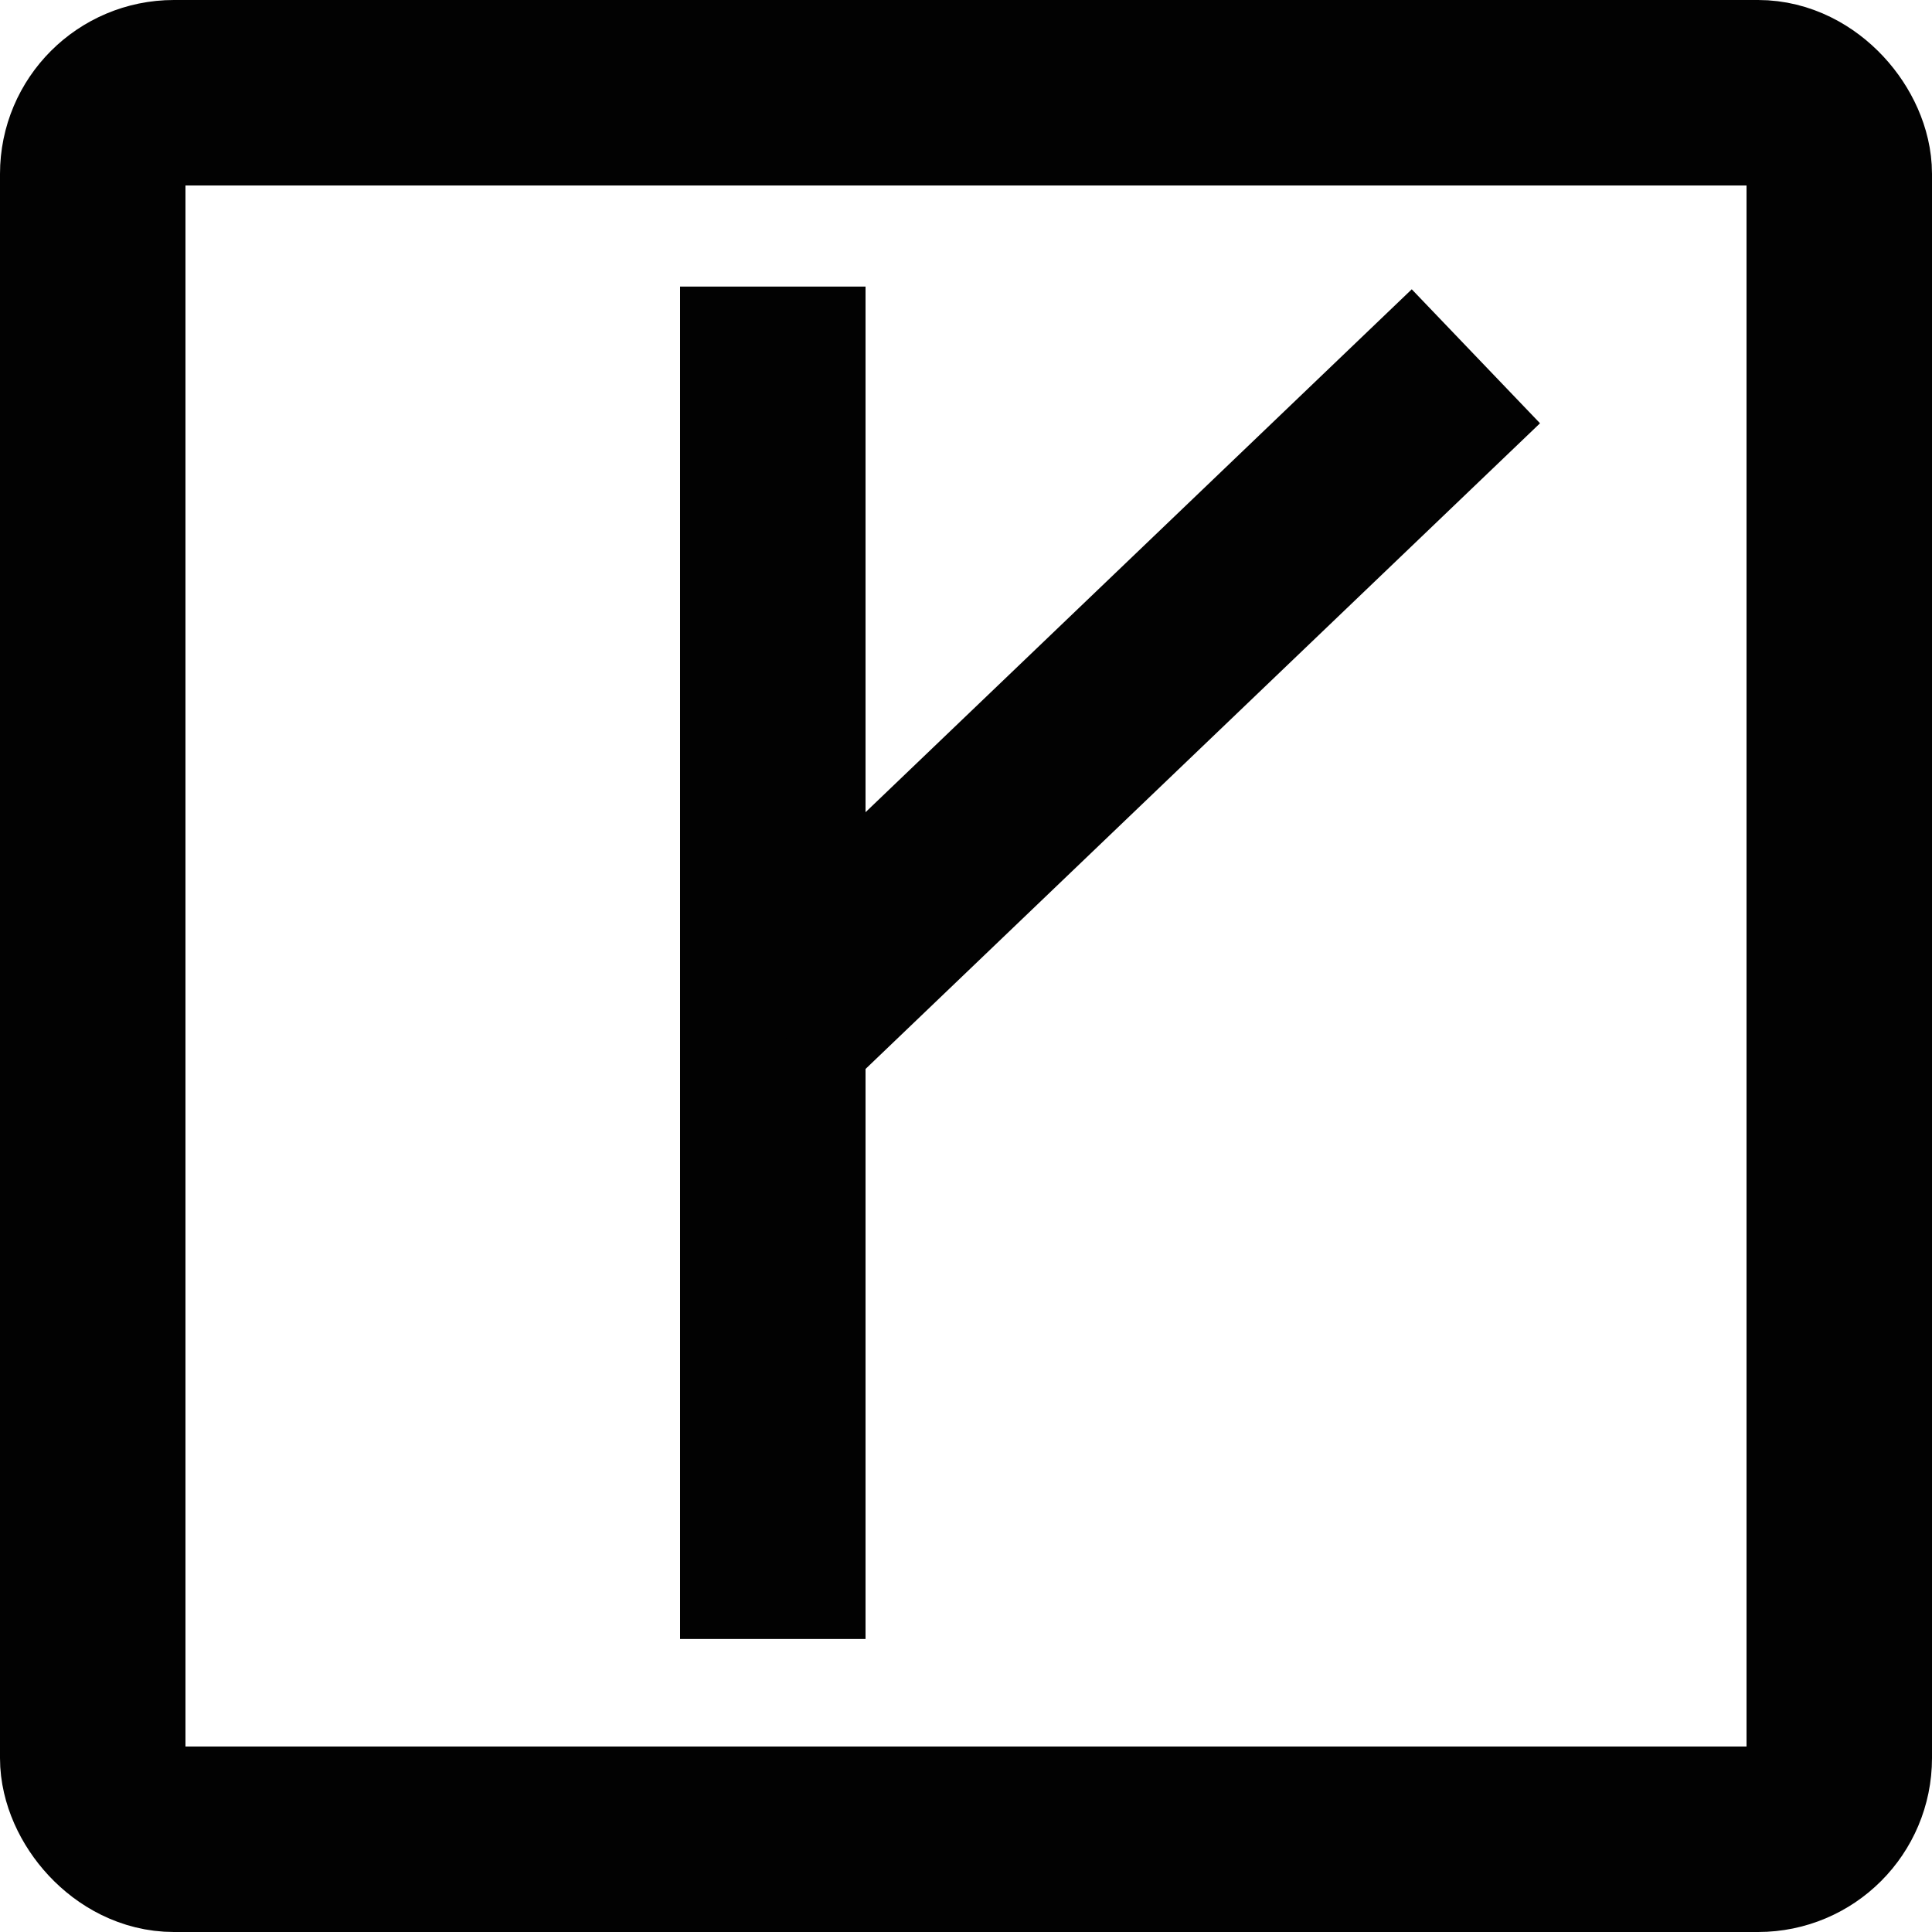 <svg width="1000" height="1000" xmlns="http://www.w3.org/2000/svg" data-name="Layer 2">
 <g>
  <title>Layer 1</title>
  <rect fill-opacity="0" stroke="#020202" fill="#ffffff" stroke-width="96" x="48" y="48" width="904" height="904" id="svg_1" rx="42"/>
  <line fill="none" stroke="#020202" stroke-width="96" x1="400" y1="148.333" x2="400" y2="848.333" id="svg_2"/>
  <line stroke="#020202" fill="none" stroke-width="96" x1="763.917" y1="184.413" x2="401.292" y2="531.563" id="svg_3"/>
 </g>

</svg>